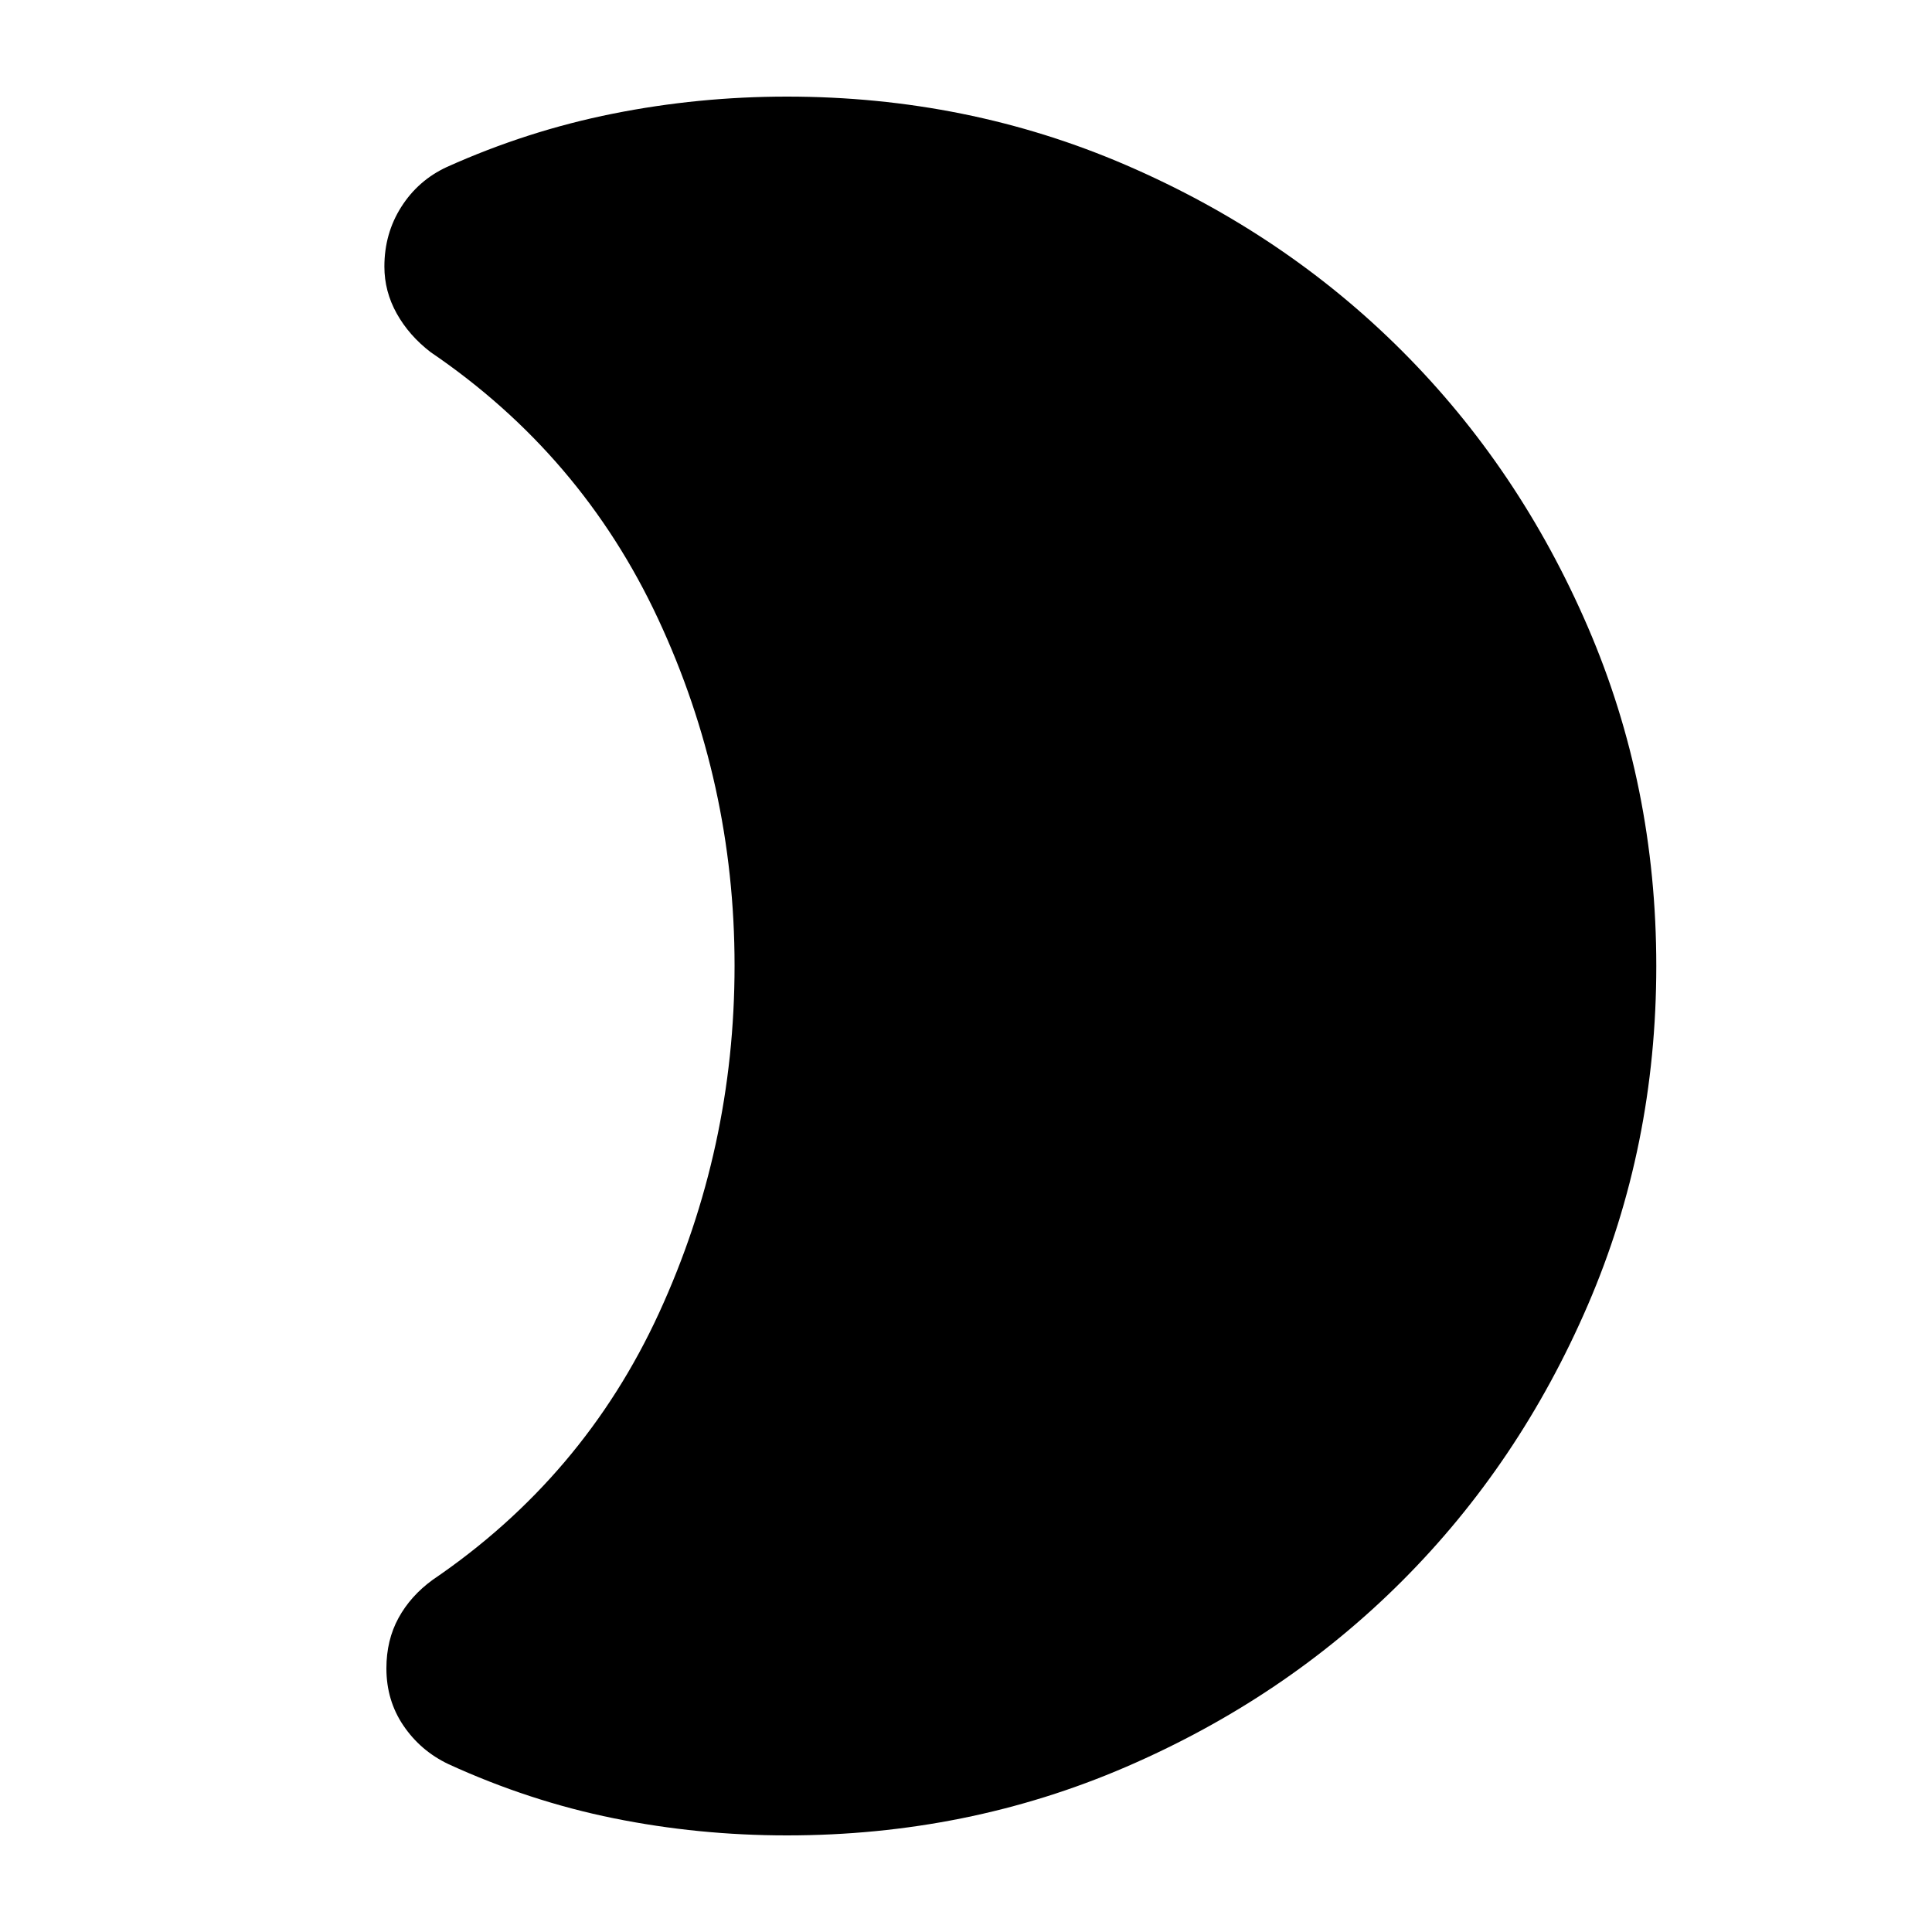 <svg xmlns="http://www.w3.org/2000/svg" height="24" viewBox="0 -960 960 960" width="24"><path d="M391-48q-44 0-86-8.5t-82.19-26.92Q209-90 200.5-102.5 192-115 192-131q0-14 6-25t17-19q75-51 112.5-132.66 37.5-81.65 37.5-172.5 0-90.84-38-172.34T214-785q-10.73-8.23-16.87-19.21-6.13-10.98-6.13-23.32 0-16.47 8.4-29.67 8.39-13.2 22.6-19.8 40-18 82.5-26.5T391-912q89.64 0 168.48 34.02 78.84 34.02 137.16 92.34 58.32 58.32 92.34 137.16T823-480q0 89.64-34.02 168.48-34.02 78.84-92.34 137.16-58.32 58.32-137.16 92.34T391-48Z"/></svg>